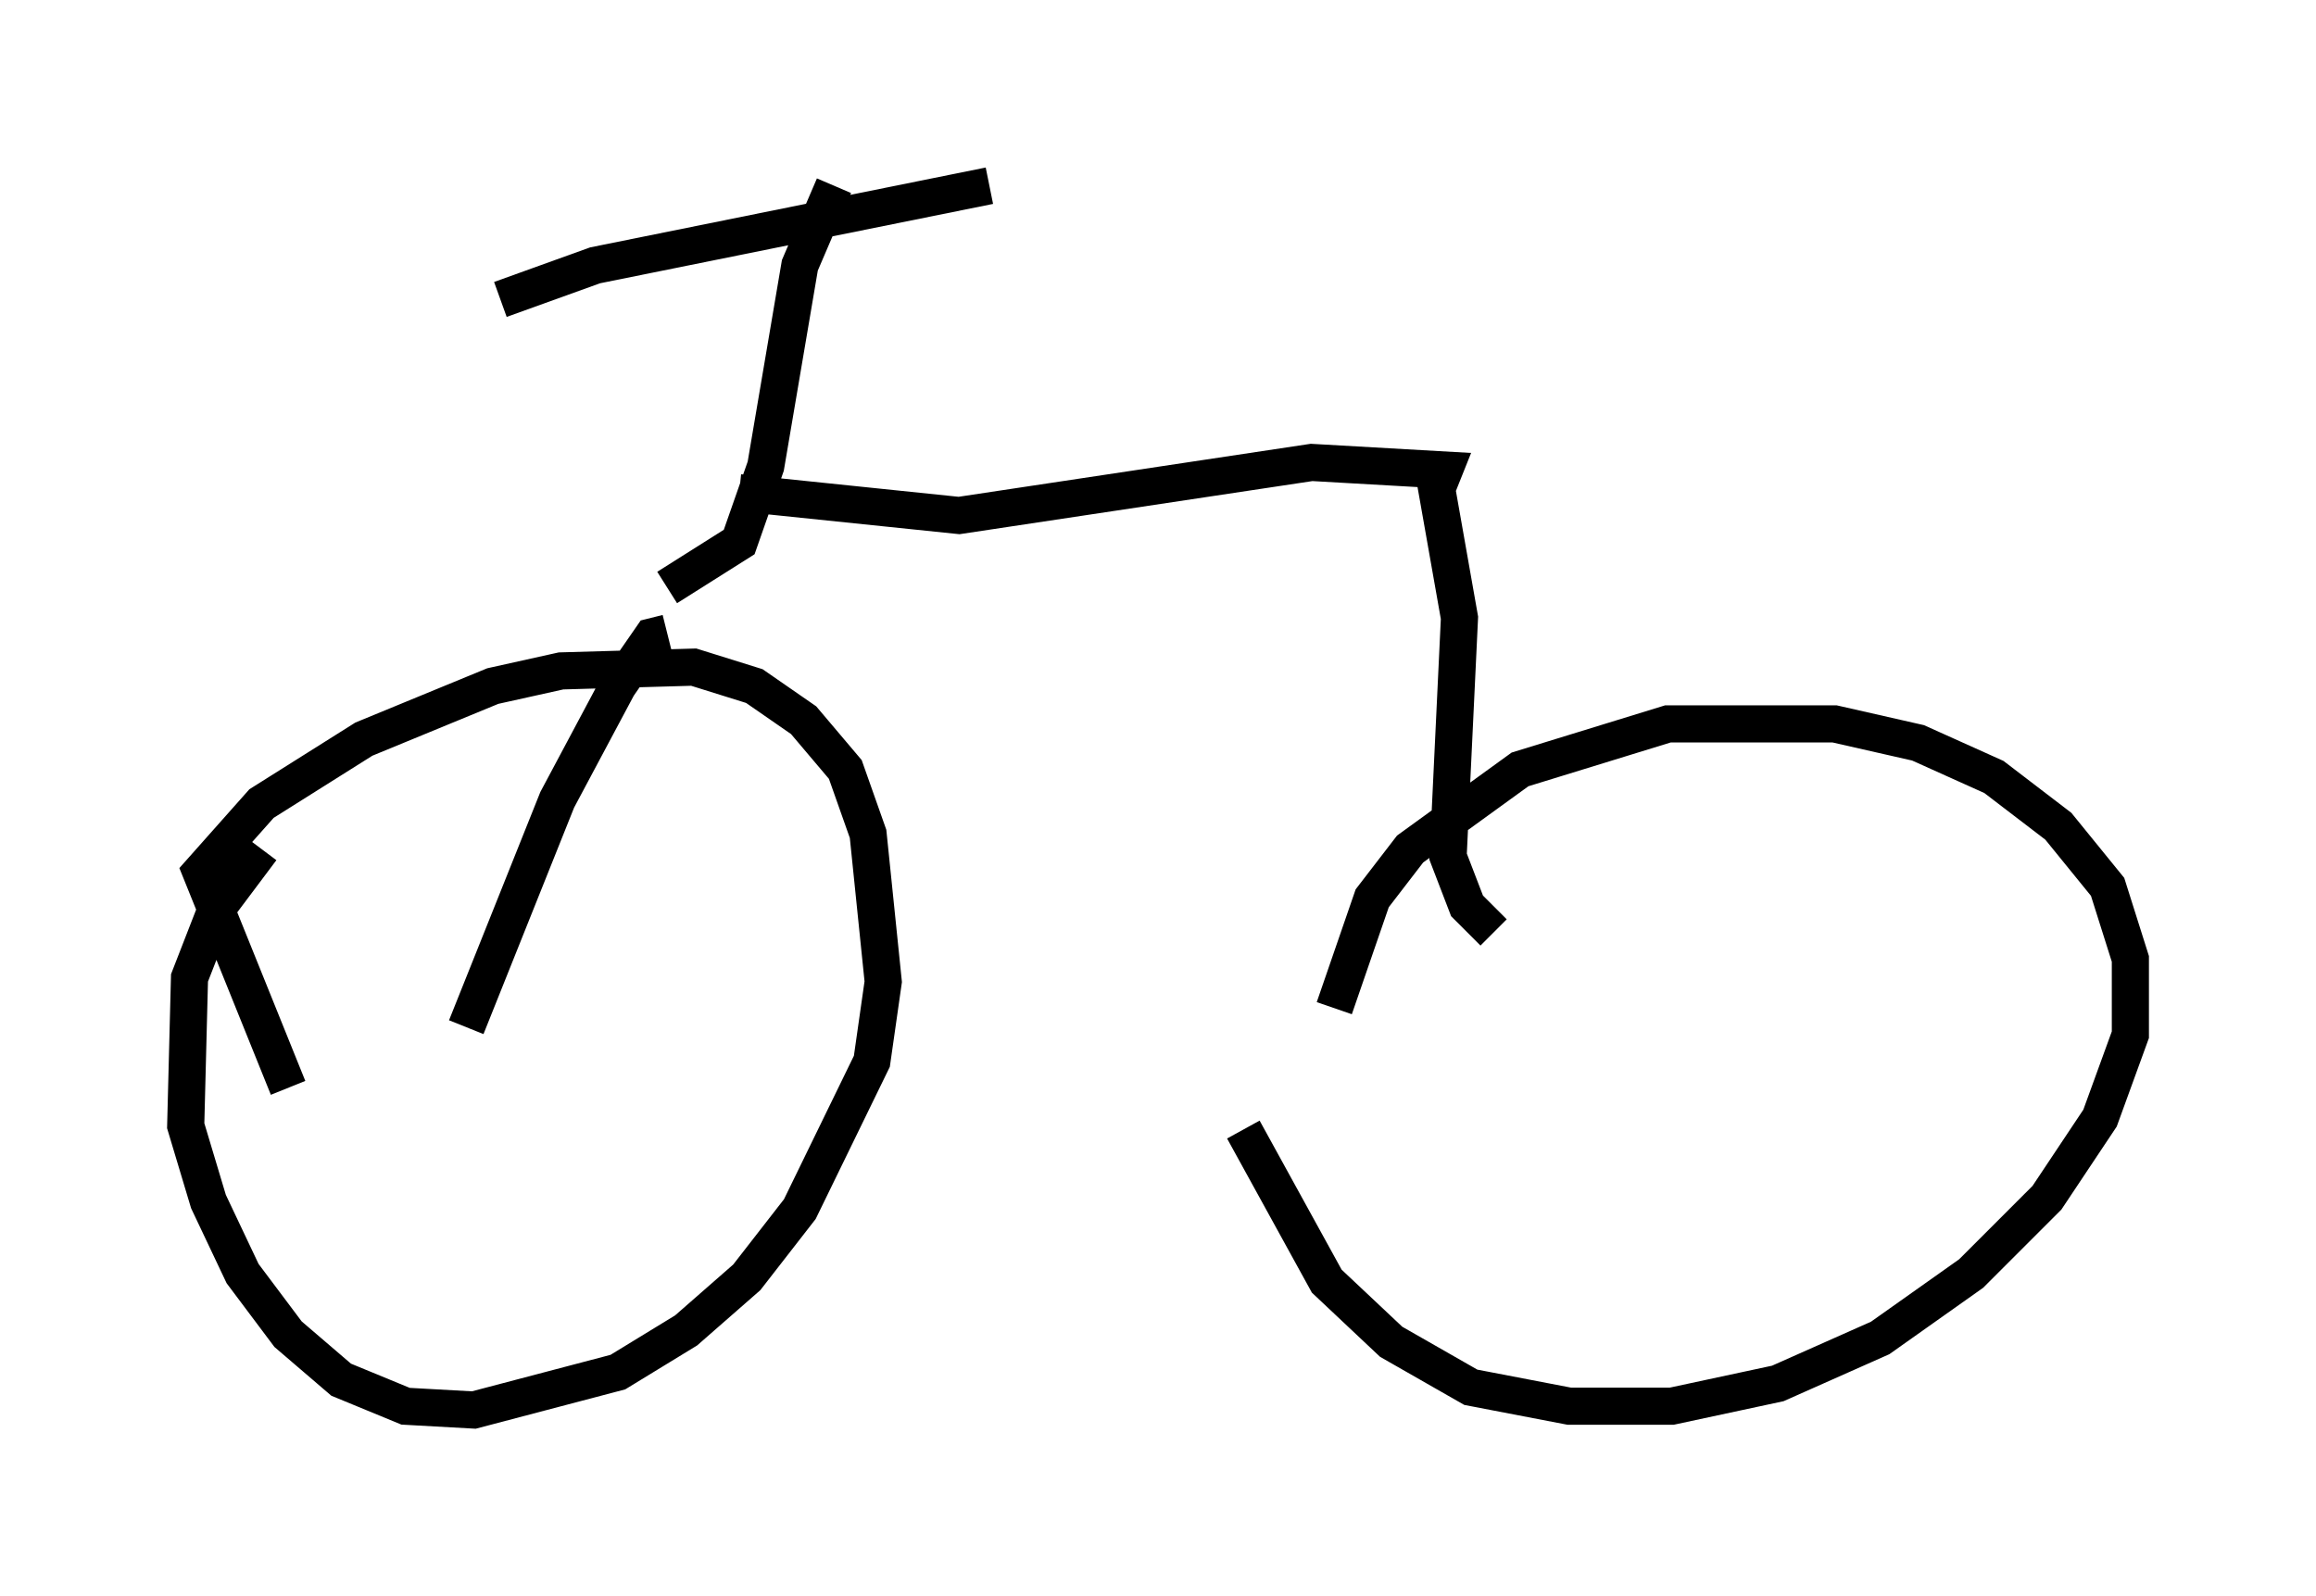 <?xml version="1.0" encoding="utf-8" ?>
<svg baseProfile="full" height="42.973" version="1.1" width="62.369" xmlns="http://www.w3.org/2000/svg" xmlns:ev="http://www.w3.org/2001/xml-events" xmlns:xlink="http://www.w3.org/1999/xlink"><defs /><rect fill="white" height="42.973" width="62.369" x="0" y="0" /><path d="M38.586, 33.788 m-2.654, -6.635 l1.021, -2.96 1.021, -1.327 l2.96, -2.144 3.981, -1.225 l4.492, 0.0 2.246, 0.51 l2.042, 0.919 1.735, 1.327 l1.327, 1.633 0.613, 1.94 l0.0, 2.042 -0.817, 2.246 l-1.429, 2.144 -2.042, 2.042 l-2.45, 1.735 -2.756, 1.225 l-2.858, 0.613 -2.756, 0.0 l-2.654, -0.51 -2.144, -1.225 l-1.735, -1.633 -2.246, -4.083 m-25.725, -1.123 l-2.348, -5.819 1.633, -1.838 l2.756, -1.735 3.471, -1.429 l1.838, -0.408 3.573, -0.102 l1.633, 0.51 1.327, 0.919 l1.123, 1.327 0.613, 1.735 l0.408, 3.981 -0.306, 2.144 l-1.94, 3.981 -1.429, 1.838 l-1.633, 1.429 -1.838, 1.123 l-3.879, 1.021 -1.838, -0.102 l-1.735, -0.715 -1.429, -1.225 l-1.225, -1.633 -0.919, -1.94 l-0.613, -2.042 0.102, -3.981 l0.715, -1.838 1.225, -1.633 m5.513, 4.798 l2.45, -6.125 1.633, -3.063 l0.919, -1.327 0.408, -0.102 m0.0, -1.225 l1.94, -1.225 0.715, -2.042 l0.919, -5.41 0.919, -2.144 m4.185, 0.0 l-10.617, 2.144 -2.552, 0.919 m6.431, 5.206 l5.921, 0.613 9.494, -1.429 l3.573, 0.204 -0.204, 0.51 l0.613, 3.471 -0.306, 6.431 l0.51, 1.327 0.715, 0.715 " fill="none" stroke="black" stroke-width="1" /></svg>